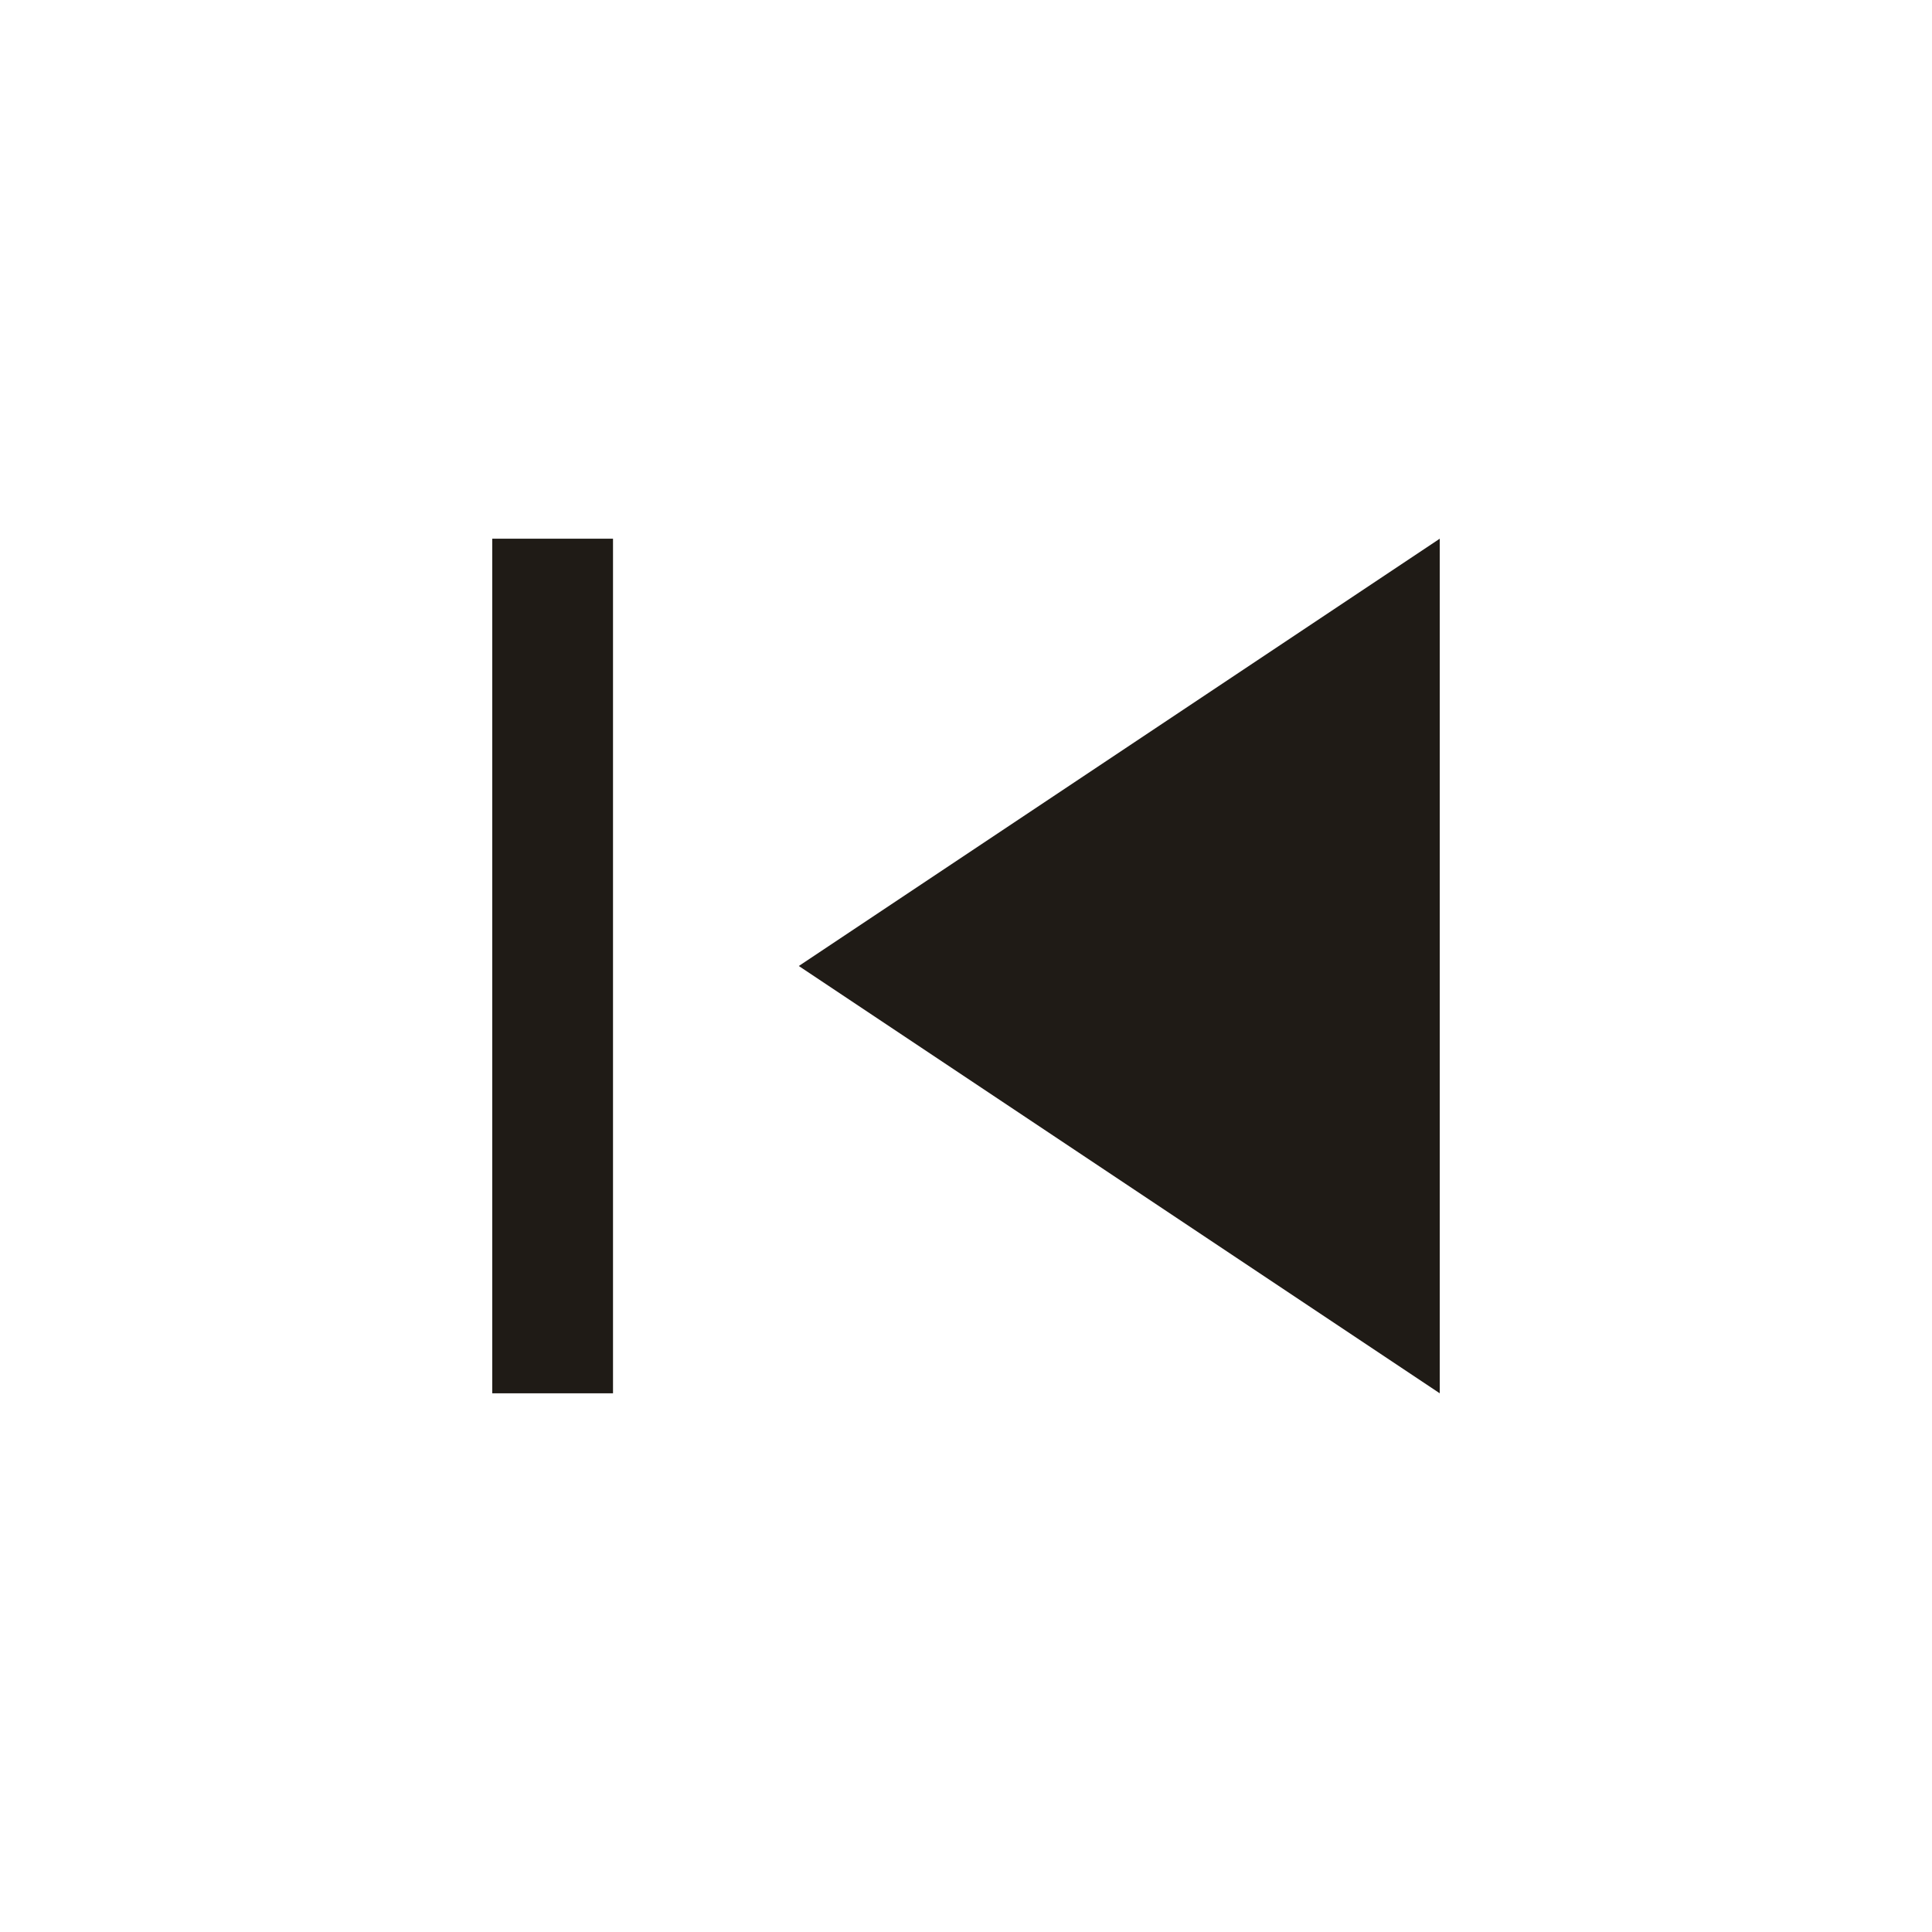 <svg width="24" height="24" viewBox="0 0 24 24" fill="none" xmlns="http://www.w3.org/2000/svg">
    <mask id="mask0_96_198" style="mask-type:alpha" maskUnits="userSpaceOnUse" x="0" y="0" width="24" height="24">
        <rect width="24" height="24" fill="#D9D9D9"/>
    </mask>
    <g mask="url(#mask0_96_198)">
        <path d="M6.115 17.308V6.692H7.615V17.308H6.115ZM17.885 17.308L9.923 12L17.885 6.692V17.308Z"
              fill="#1F1B16"/>
    </g>
</svg>
